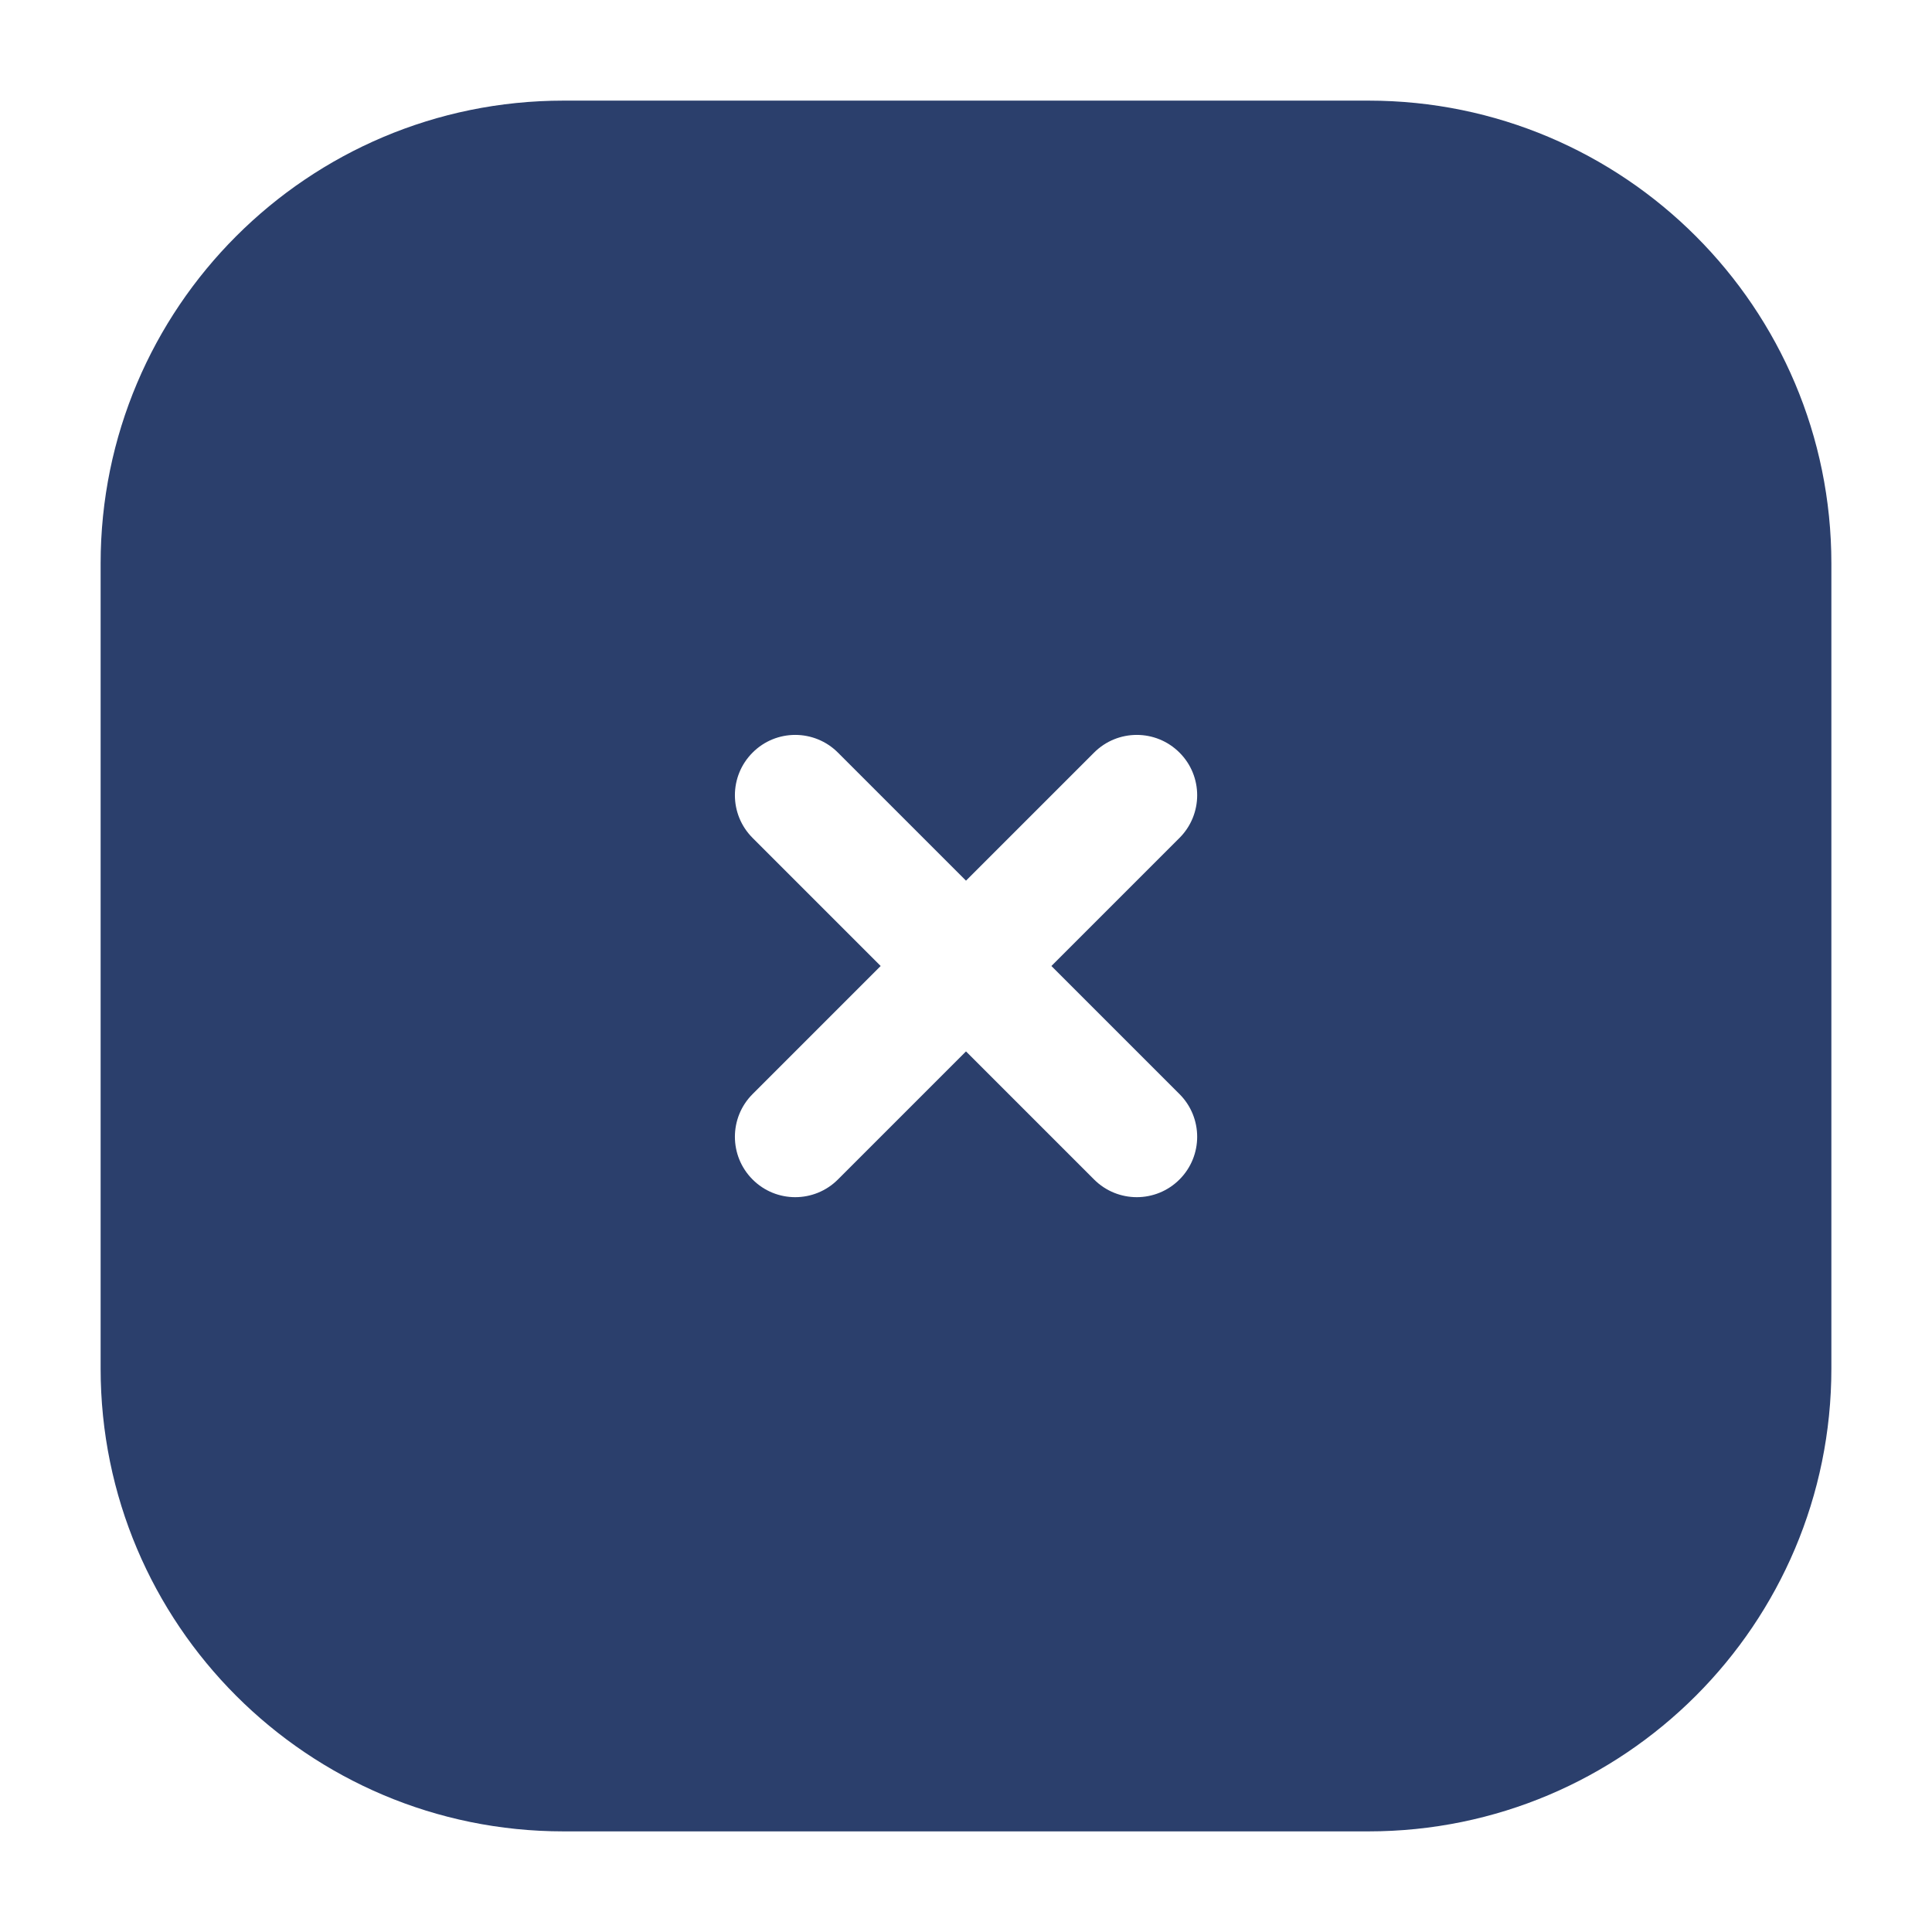 <svg width="24" height="24" viewBox="0 0 24 24" fill="none" xmlns="http://www.w3.org/2000/svg">
<path fill-rule="evenodd" clip-rule="evenodd" d="M7 1.25C3.824 1.25 1.25 3.824 1.25 7V17C1.25 20.176 3.824 22.75 7 22.75H17C20.176 22.75 22.75 20.176 22.75 17V7C22.75 3.824 20.176 1.25 17 1.25H7ZM14.652 9.349C14.945 9.641 14.945 10.116 14.652 10.409L13.061 12L14.652 13.591C14.945 13.884 14.945 14.359 14.652 14.652C14.359 14.945 13.884 14.945 13.591 14.652L12 13.061L10.409 14.652C10.116 14.945 9.641 14.945 9.349 14.652C9.056 14.359 9.056 13.884 9.349 13.591L10.94 12L9.349 10.409C9.056 10.116 9.056 9.642 9.349 9.349C9.641 9.056 10.116 9.056 10.409 9.349L12 10.94L13.591 9.349C13.884 9.056 14.359 9.056 14.652 9.349Z" fill="#2B3F6C"/>
</svg>
